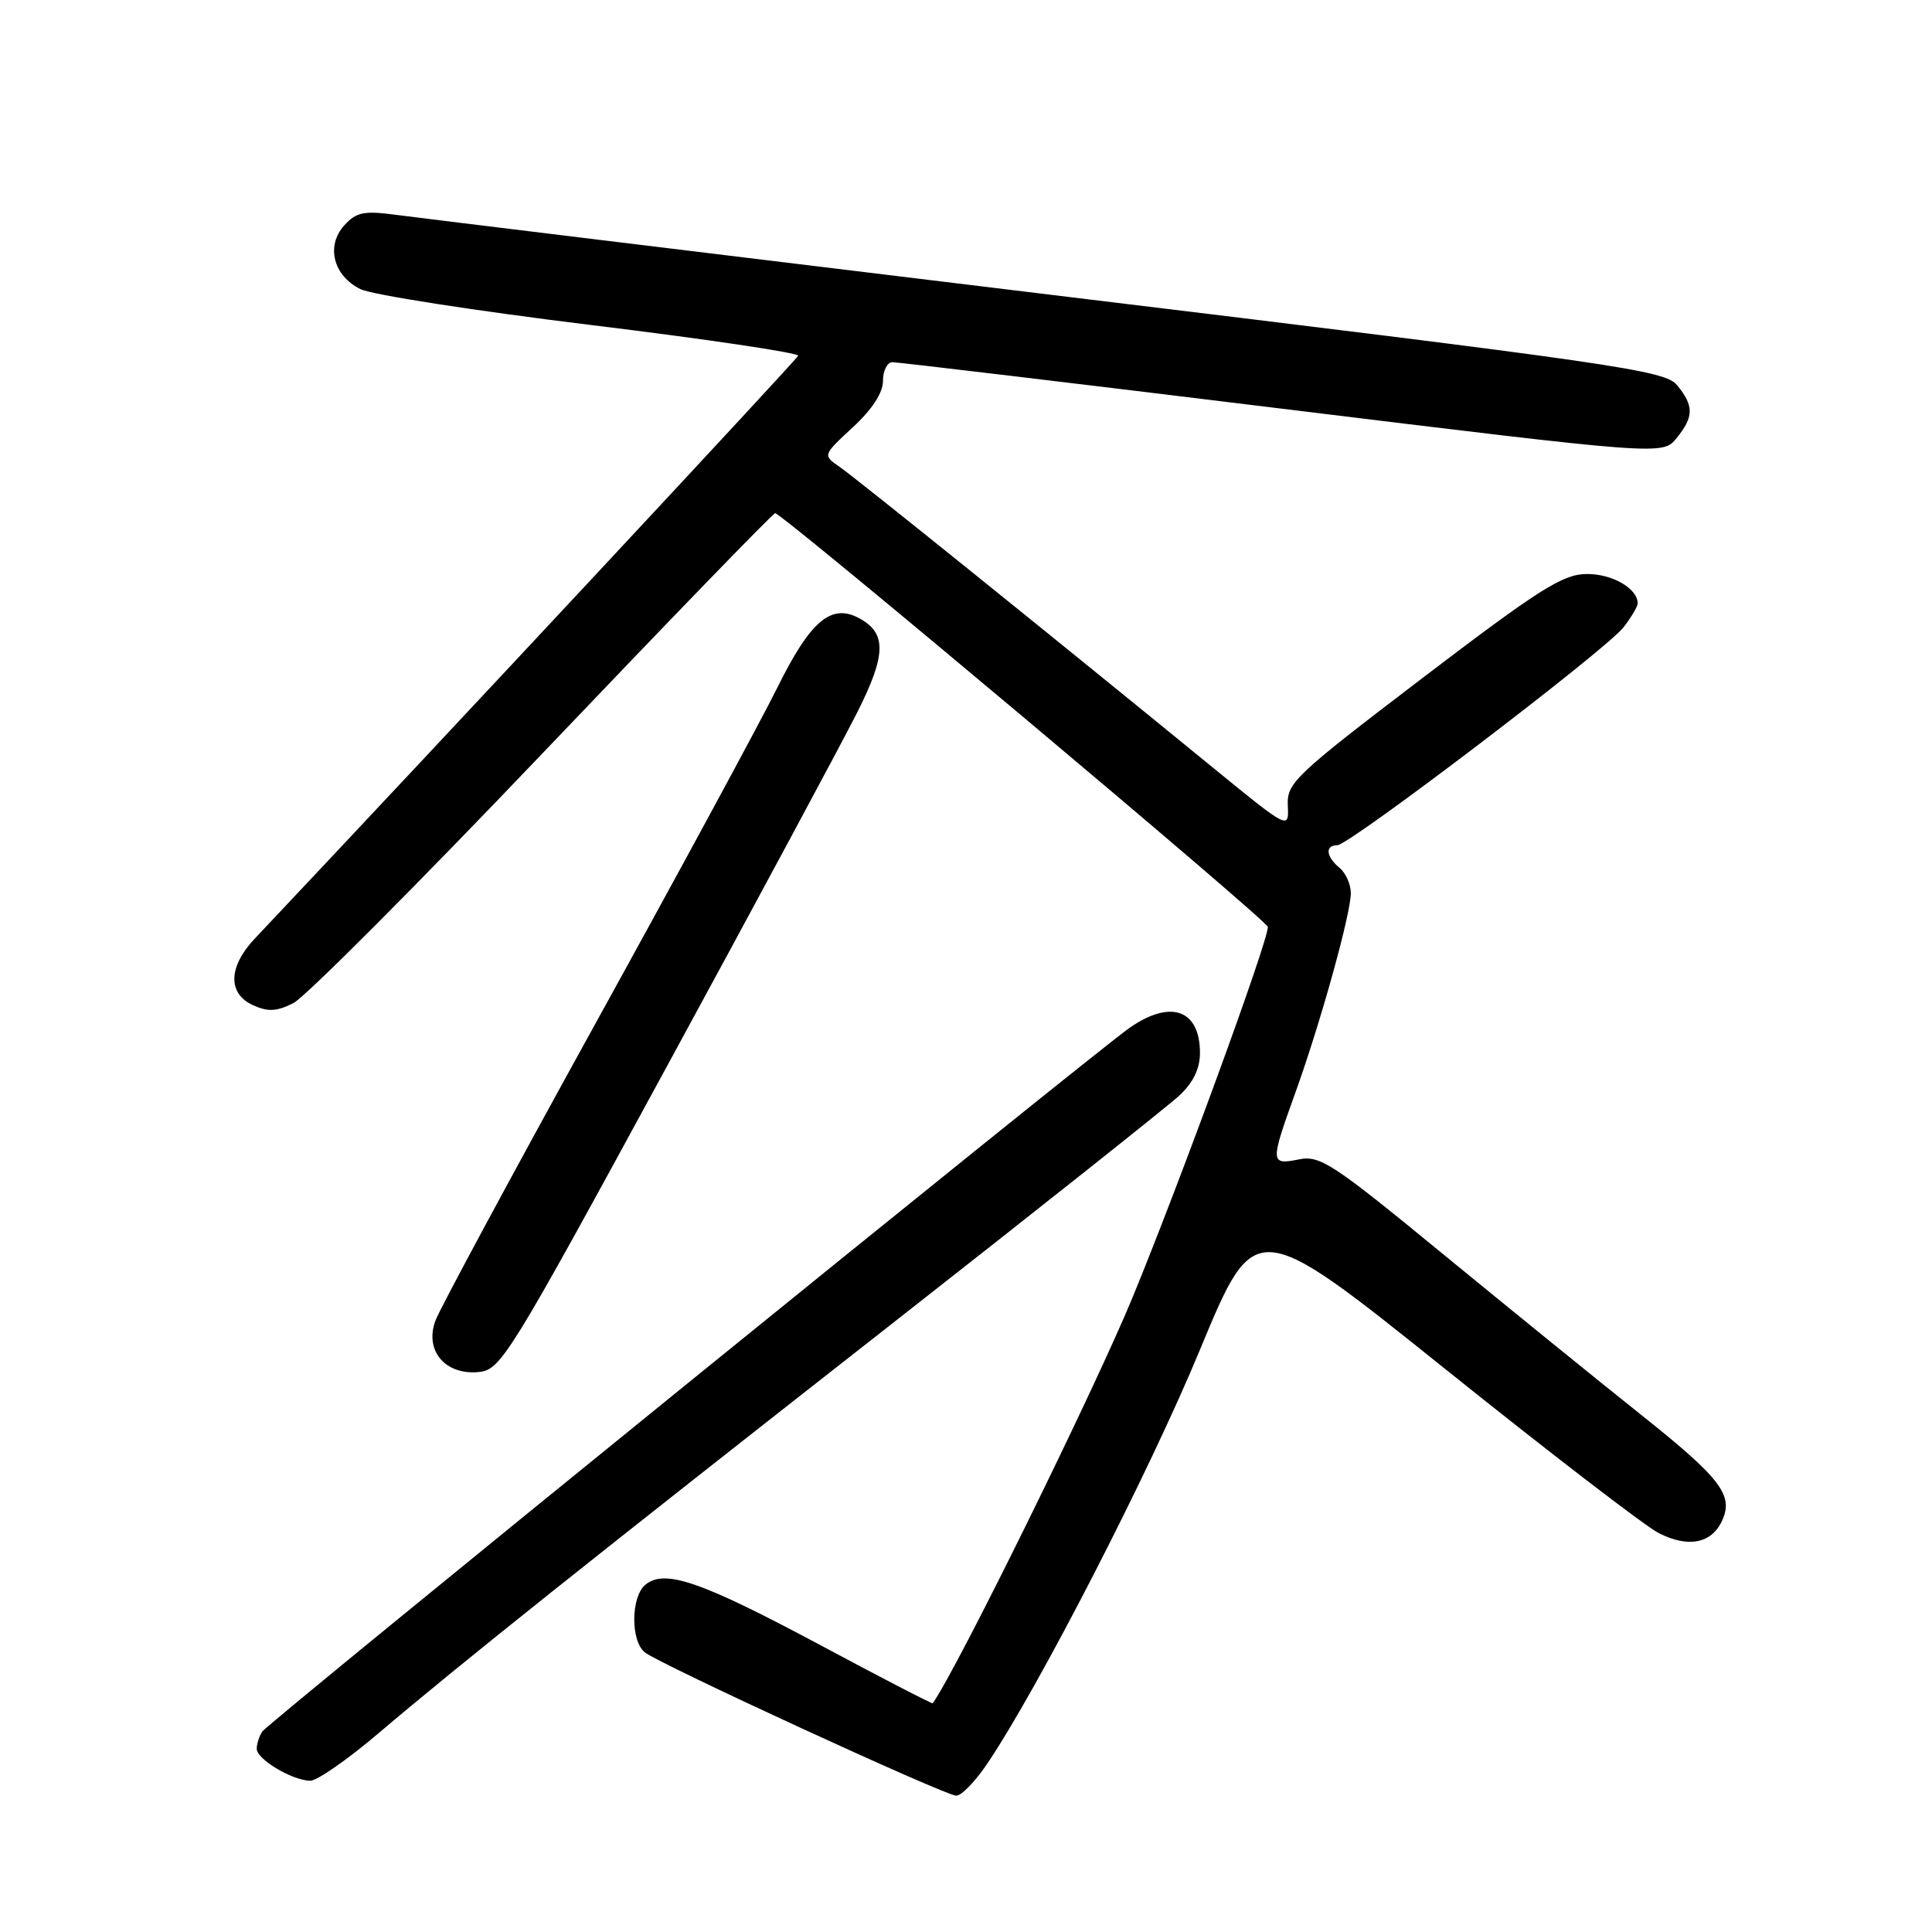 <?xml version="1.0" encoding="UTF-8" standalone="no"?>
<!DOCTYPE svg PUBLIC "-//W3C//DTD SVG 1.1//EN" "http://www.w3.org/Graphics/SVG/1.1/DTD/svg11.dtd" >
<svg xmlns="http://www.w3.org/2000/svg" xmlns:xlink="http://www.w3.org/1999/xlink" version="1.1" viewBox="0 0 256 256">
 <g >
 <path fill="currentColor"
d=" M 130.78 233.75 C 137.56 223.72 152.24 195.17 159.00 178.85 C 166.31 161.21 166.31 161.21 191.41 181.33 C 205.21 192.40 217.97 202.21 219.77 203.13 C 223.69 205.14 226.80 204.53 228.19 201.49 C 229.74 198.09 228.03 195.89 217.22 187.28 C 211.87 183.02 200.23 173.57 191.34 166.28 C 176.53 154.12 174.93 153.06 172.09 153.63 C 168.30 154.39 168.29 154.09 171.63 144.82 C 174.95 135.62 178.97 121.17 178.99 118.37 C 178.99 117.20 178.33 115.68 177.50 115.00 C 175.70 113.51 175.54 112.00 177.19 112.00 C 178.79 112.00 212.70 86.19 215.10 83.15 C 216.14 81.82 217.00 80.37 217.00 79.94 C 217.00 77.96 213.56 76.00 210.18 76.06 C 207.03 76.11 203.89 78.11 188.50 89.83 C 171.51 102.78 170.51 103.73 170.64 106.74 C 170.79 109.94 170.79 109.94 160.64 101.65 C 138.97 83.94 113.40 63.34 111.25 61.86 C 109.01 60.32 109.01 60.32 113.00 56.62 C 115.58 54.23 117.00 52.05 117.00 50.46 C 117.00 49.11 117.56 48.00 118.25 47.99 C 118.94 47.99 142.18 50.76 169.91 54.16 C 220.32 60.33 220.32 60.33 222.16 58.05 C 224.45 55.22 224.47 53.80 222.25 51.07 C 220.62 49.06 214.96 48.24 139.00 39.03 C 94.17 33.59 55.25 28.84 52.49 28.47 C 48.21 27.90 47.22 28.10 45.62 29.86 C 43.16 32.58 44.16 36.54 47.76 38.31 C 49.27 39.06 62.99 41.19 78.26 43.06 C 93.53 44.92 105.90 46.76 105.76 47.14 C 105.56 47.66 58.54 98.10 33.75 124.38 C 30.24 128.10 30.15 131.66 33.52 133.19 C 35.50 134.09 36.65 134.04 38.87 132.92 C 40.42 132.14 55.31 117.21 71.95 99.75 C 88.59 82.29 102.43 68.00 102.71 68.00 C 103.66 68.00 168.00 122.03 168.00 122.82 C 168.00 124.80 156.37 156.62 150.03 172.01 C 144.94 184.33 126.71 221.37 123.59 225.69 C 123.51 225.80 116.71 222.28 108.48 217.87 C 92.83 209.51 88.06 207.87 85.51 209.99 C 83.60 211.58 83.54 217.38 85.42 218.93 C 87.22 220.43 125.08 237.86 126.70 237.94 C 127.36 237.97 129.20 236.09 130.78 233.75 Z  M 50.10 229.71 C 60.94 220.50 78.14 206.78 118.00 175.55 C 137.53 160.25 154.74 146.58 156.25 145.18 C 158.11 143.45 159.00 141.62 159.00 139.51 C 159.00 133.77 155.11 132.39 149.65 136.21 C 144.73 139.66 35.59 228.21 34.77 229.42 C 34.36 230.01 34.02 231.05 34.02 231.72 C 34.00 233.10 38.68 235.90 41.10 235.96 C 41.98 235.98 46.03 233.17 50.10 229.71 Z  M 88.26 141.50 C 100.23 119.50 111.64 98.28 113.61 94.35 C 117.46 86.70 117.50 83.87 113.81 81.90 C 110.13 79.93 107.37 82.28 103.04 91.04 C 100.84 95.49 89.99 115.53 78.93 135.57 C 67.87 155.62 58.32 173.34 57.71 174.96 C 56.21 178.94 58.97 182.24 63.45 181.80 C 66.37 181.51 67.42 179.81 88.26 141.50 Z "/>
</g>
</svg>